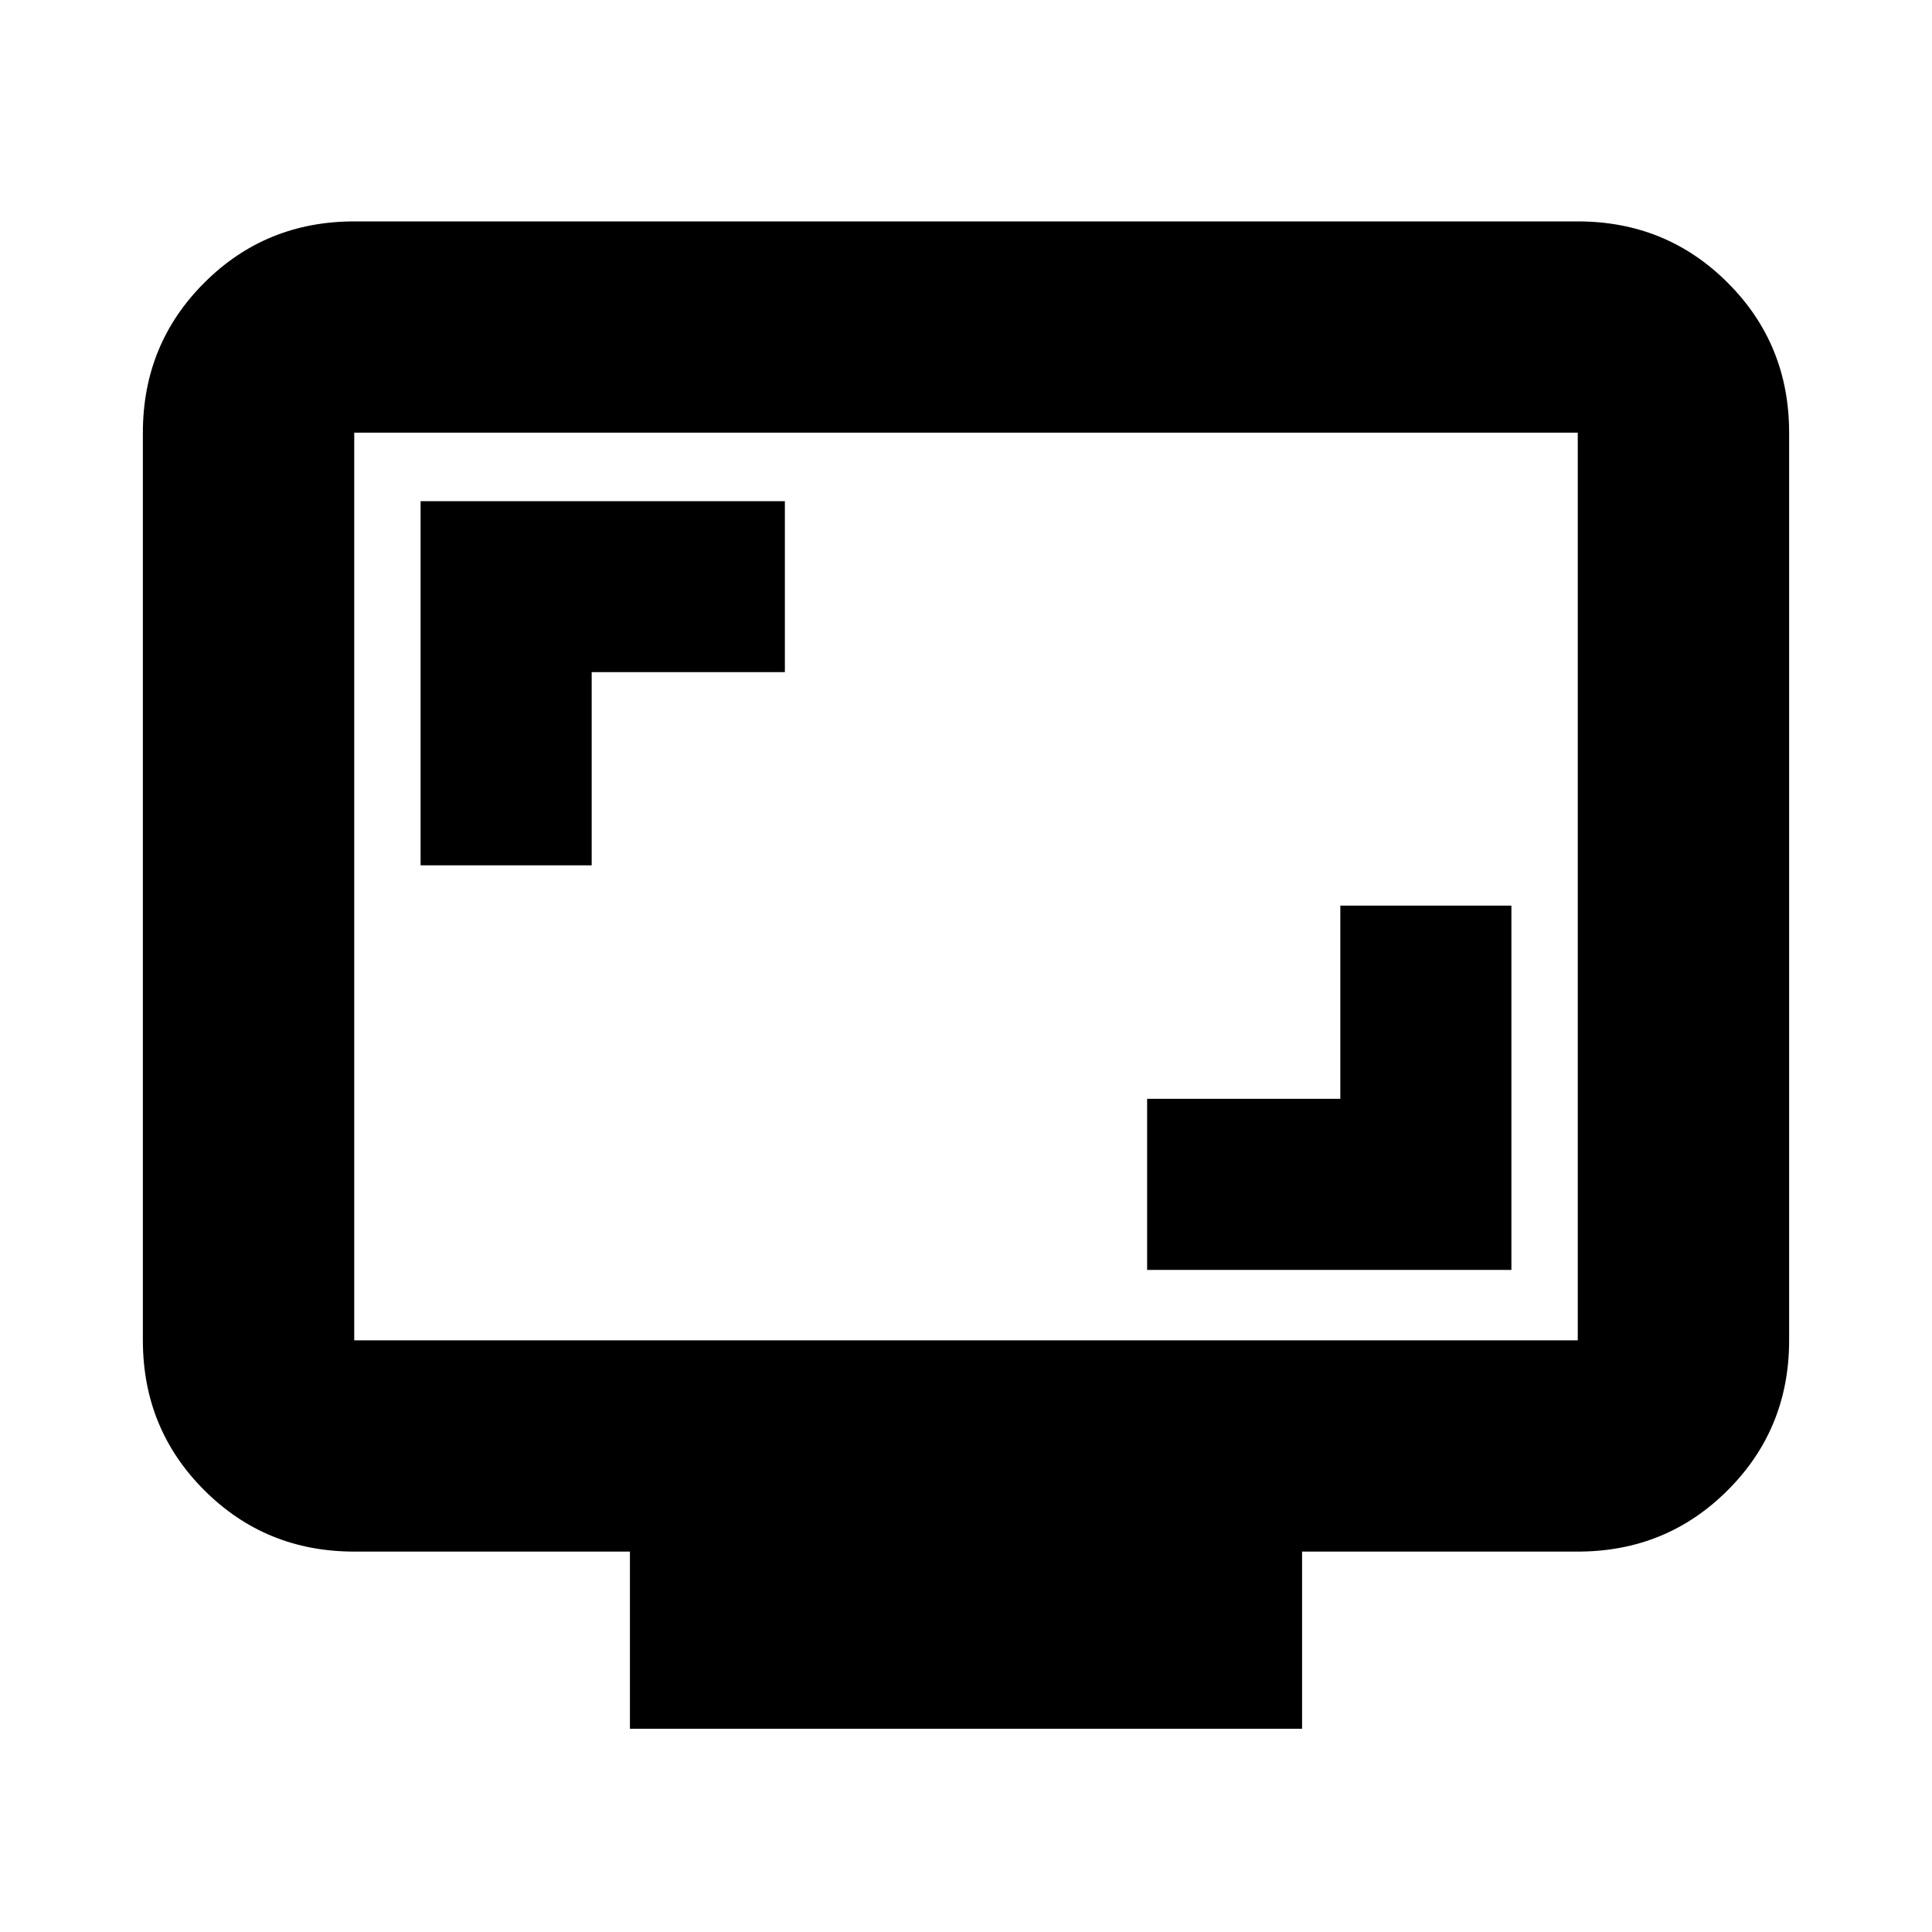<svg xmlns="http://www.w3.org/2000/svg" height="20" width="20"><path d="M4.354 8.958H6.125V6.958H8.125V5.188H4.354ZM11.875 13.146H15.646V9.375H13.875V11.375H11.875ZM6.521 17.896V16.062H3.667Q2.75 16.062 2.115 15.427Q1.479 14.792 1.479 13.875V4.479Q1.479 3.562 2.115 2.927Q2.75 2.292 3.667 2.292H16.333Q17.25 2.292 17.885 2.927Q18.521 3.562 18.521 4.479V13.875Q18.521 14.792 17.885 15.427Q17.25 16.062 16.333 16.062H13.479V17.896ZM3.667 13.875H16.333Q16.333 13.875 16.333 13.875Q16.333 13.875 16.333 13.875V4.479Q16.333 4.479 16.333 4.479Q16.333 4.479 16.333 4.479H3.667Q3.667 4.479 3.667 4.479Q3.667 4.479 3.667 4.479V13.875Q3.667 13.875 3.667 13.875Q3.667 13.875 3.667 13.875ZM3.667 13.875Q3.667 13.875 3.667 13.875Q3.667 13.875 3.667 13.875V4.479Q3.667 4.479 3.667 4.479Q3.667 4.479 3.667 4.479Q3.667 4.479 3.667 4.479Q3.667 4.479 3.667 4.479V13.875Q3.667 13.875 3.667 13.875Q3.667 13.875 3.667 13.875Z"/></svg>